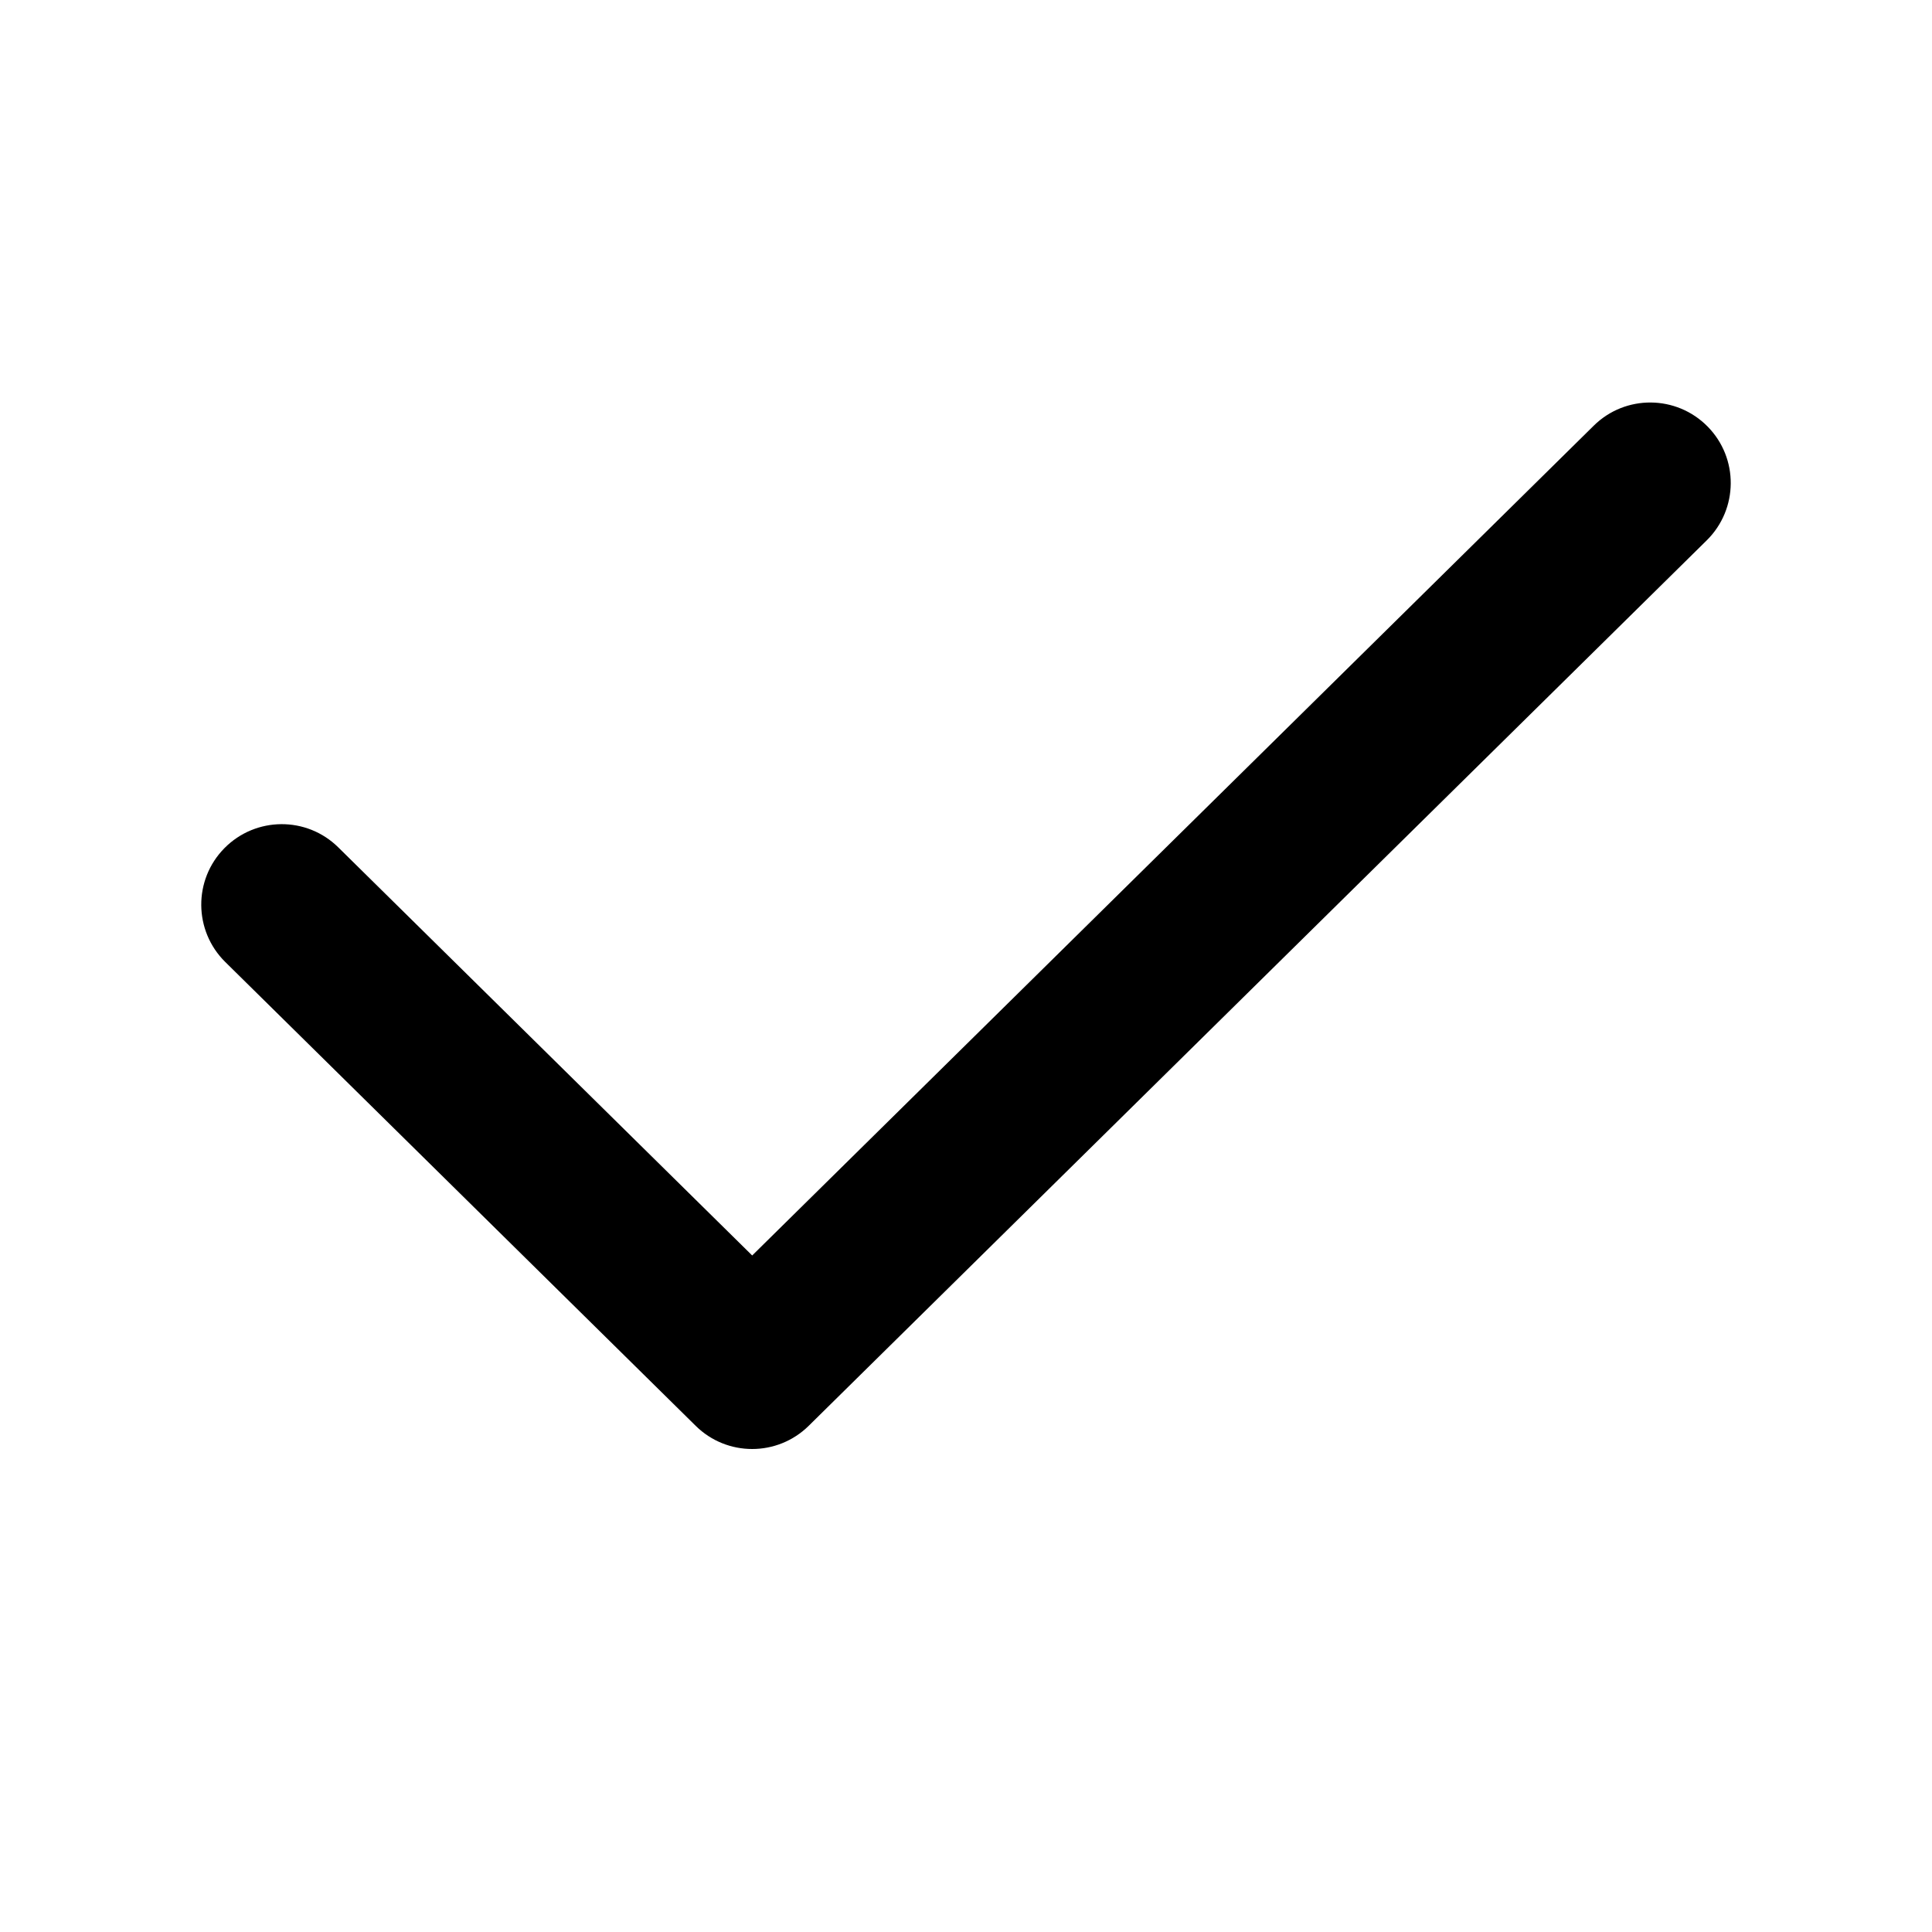 <svg width="24" height="24" viewBox="0 0 24 24" fill="none" xmlns="http://www.w3.org/2000/svg">
<path fill-rule="evenodd" clip-rule="evenodd" d="M21.212 5.298C21.6 5.691 21.595 6.324 21.202 6.712L10.046 17.712C9.656 18.096 9.031 18.096 8.642 17.712L2.798 11.95C2.405 11.562 2.4 10.929 2.788 10.536C3.176 10.143 3.809 10.138 4.202 10.526L9.344 15.596L19.798 5.288C20.191 4.9 20.824 4.905 21.212 5.298Z" fill="black"/>
</svg>

